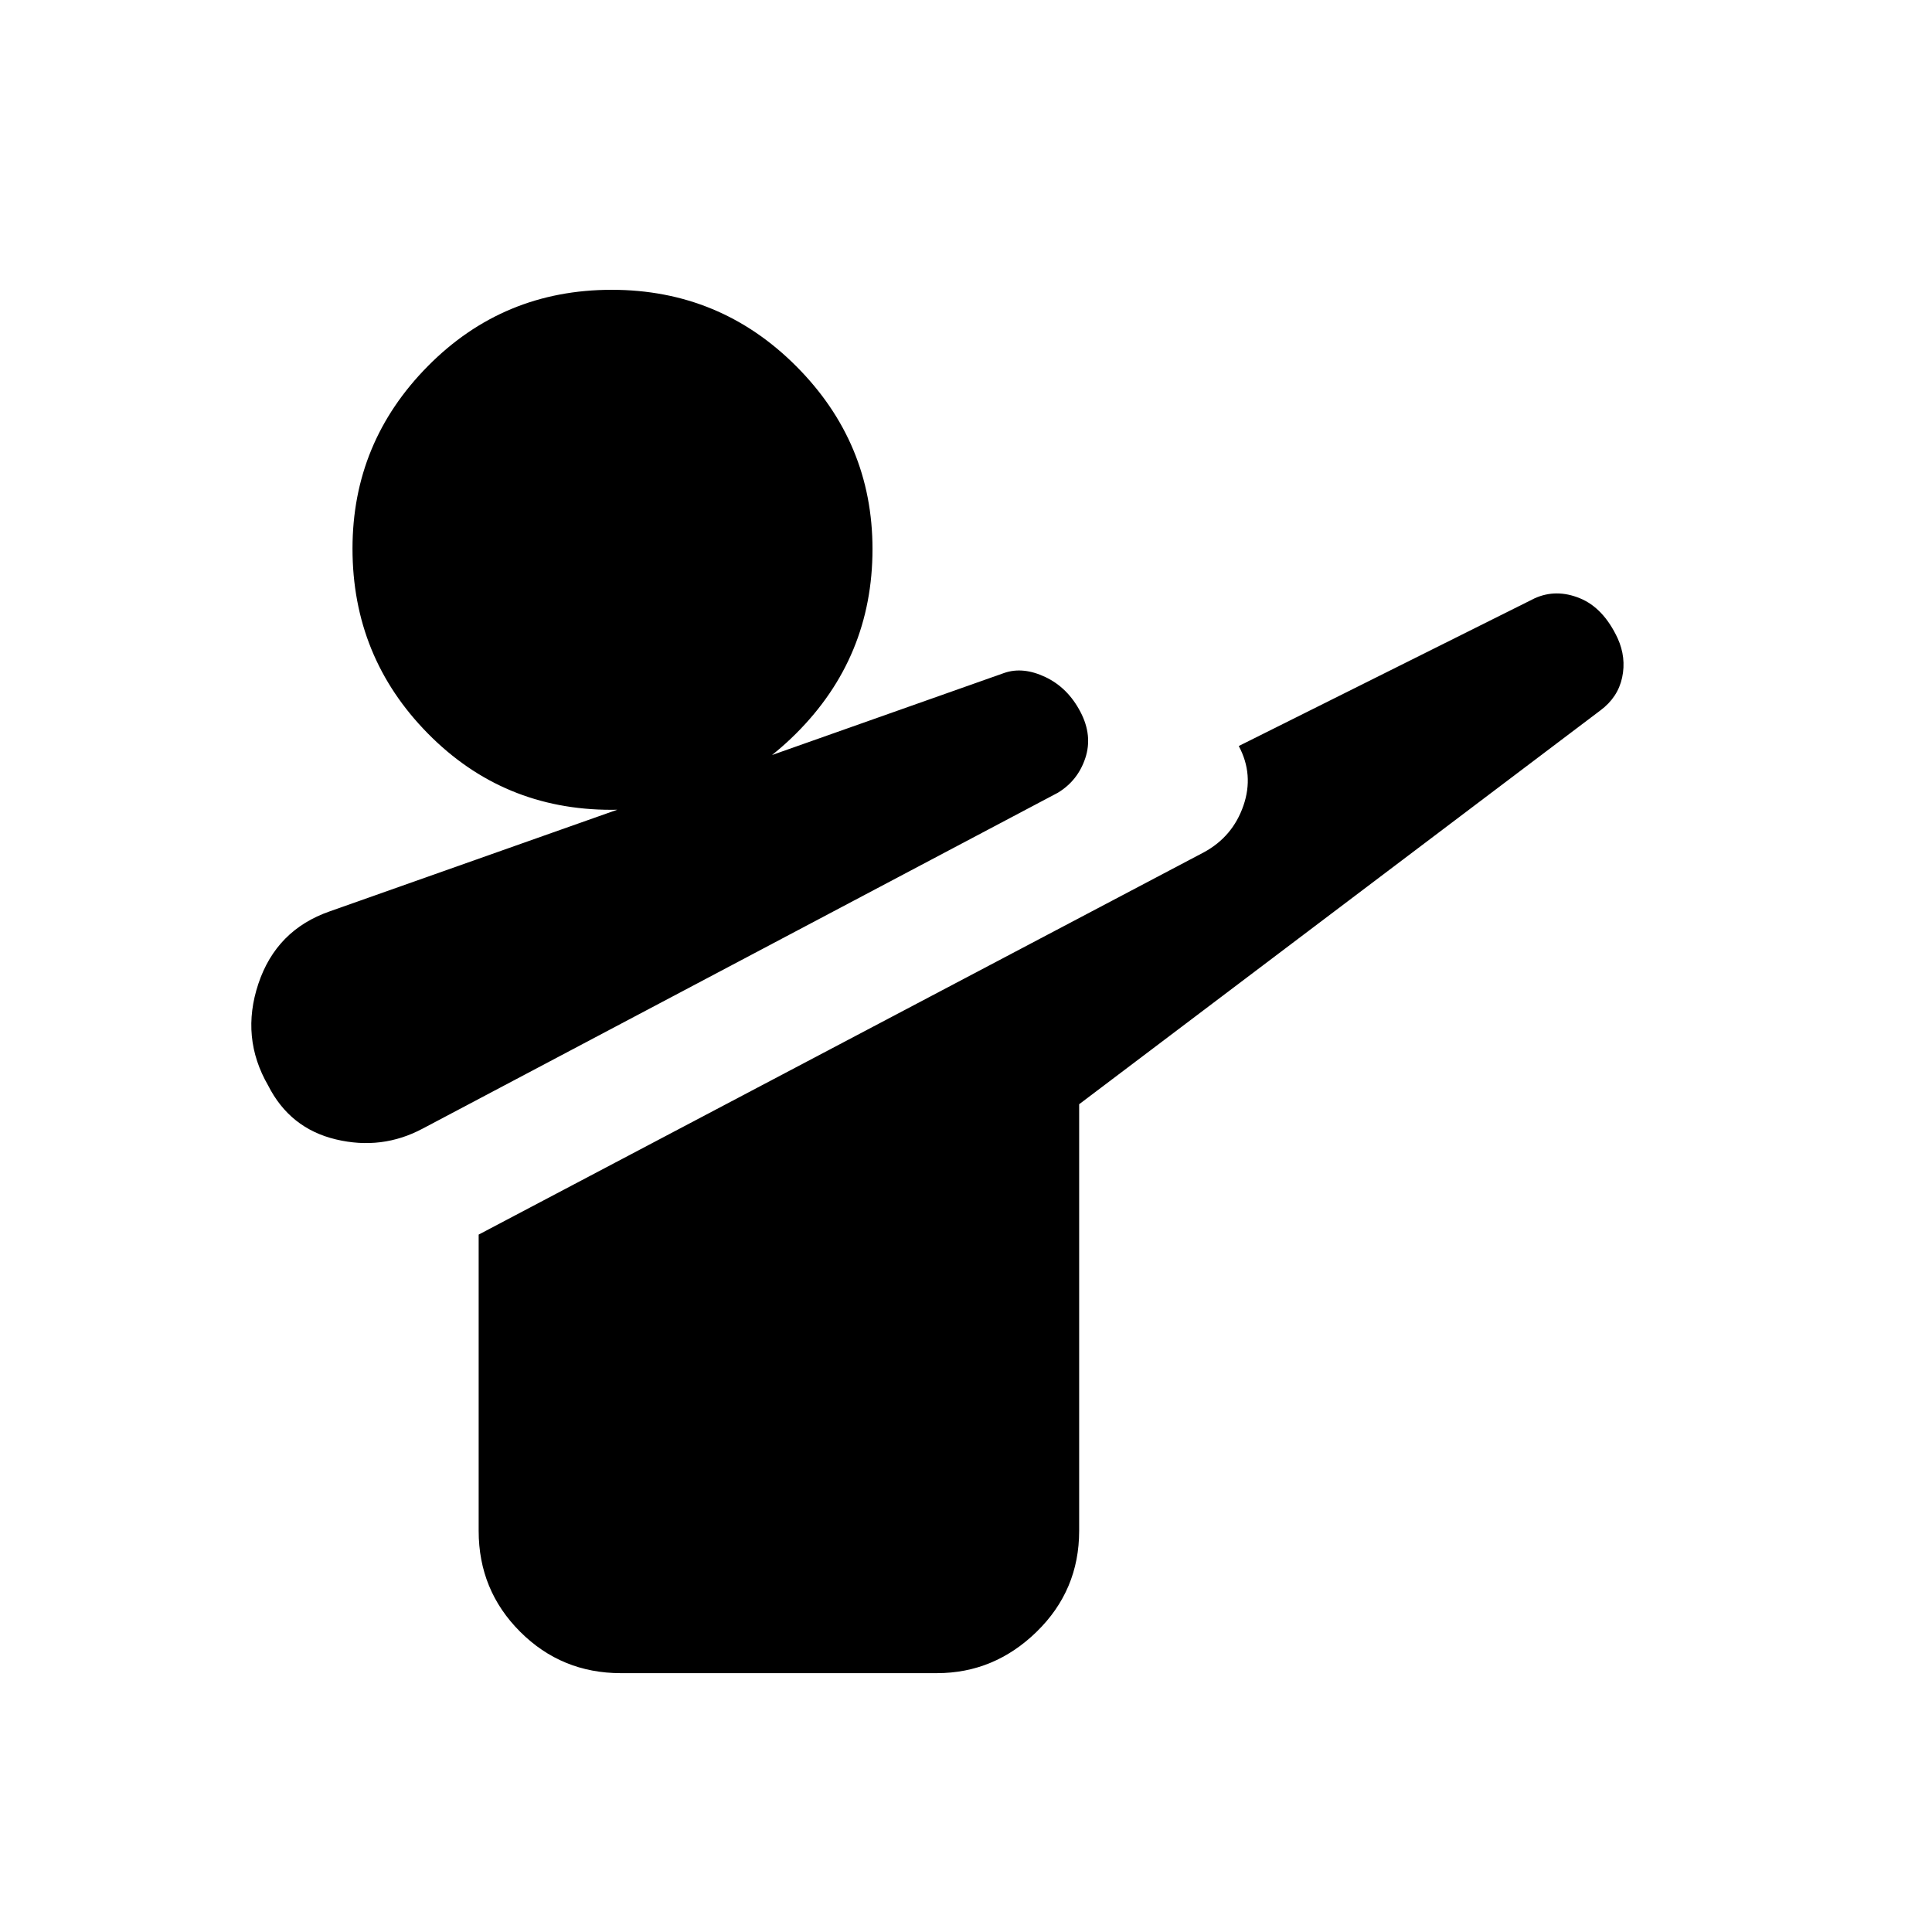 <svg xmlns="http://www.w3.org/2000/svg" height="48" viewBox="0 96 960 960" width="48"><path d="M210.077 656.77q-20.307 10.846-43.174 5.389-22.866-5.458-33.671-26.794-13.769-23.825-4.846-50.556 8.923-26.73 35.461-35.961l335.154-118.462q9.308-3.231 20.44 2.039 11.133 5.27 17.427 17.314 6.132 11.724 2.422 22.939-3.711 11.216-13.674 17.246L210.077 656.77Zm98.461 270.614q-29.5 0-50.096-20.597-20.596-20.596-20.596-50.096V709.462l360.417-189.991q14.275-7.778 19.583-23.146 5.308-15.367-2.308-29.632l146.999-73.384q10.693-4.846 22.448-.055 11.755 4.792 18.812 19.886 4.355 9.63 2.24 19.514-2.116 9.885-10.808 16.346l-259 195.686v212.005q0 29.5-21.096 50.096-21.096 20.597-49.596 20.597H308.538Zm-4.793-428.998q-53.821 0-91.206-37.985-37.384-37.985-37.384-91.807 0-52.822 37.485-90.707 37.486-37.884 91.307-37.884 53.822 0 91.707 37.985 37.884 37.986 37.884 90.808 0 53.822-37.985 91.706-37.986 37.884-91.808 37.884Z"/></svg>